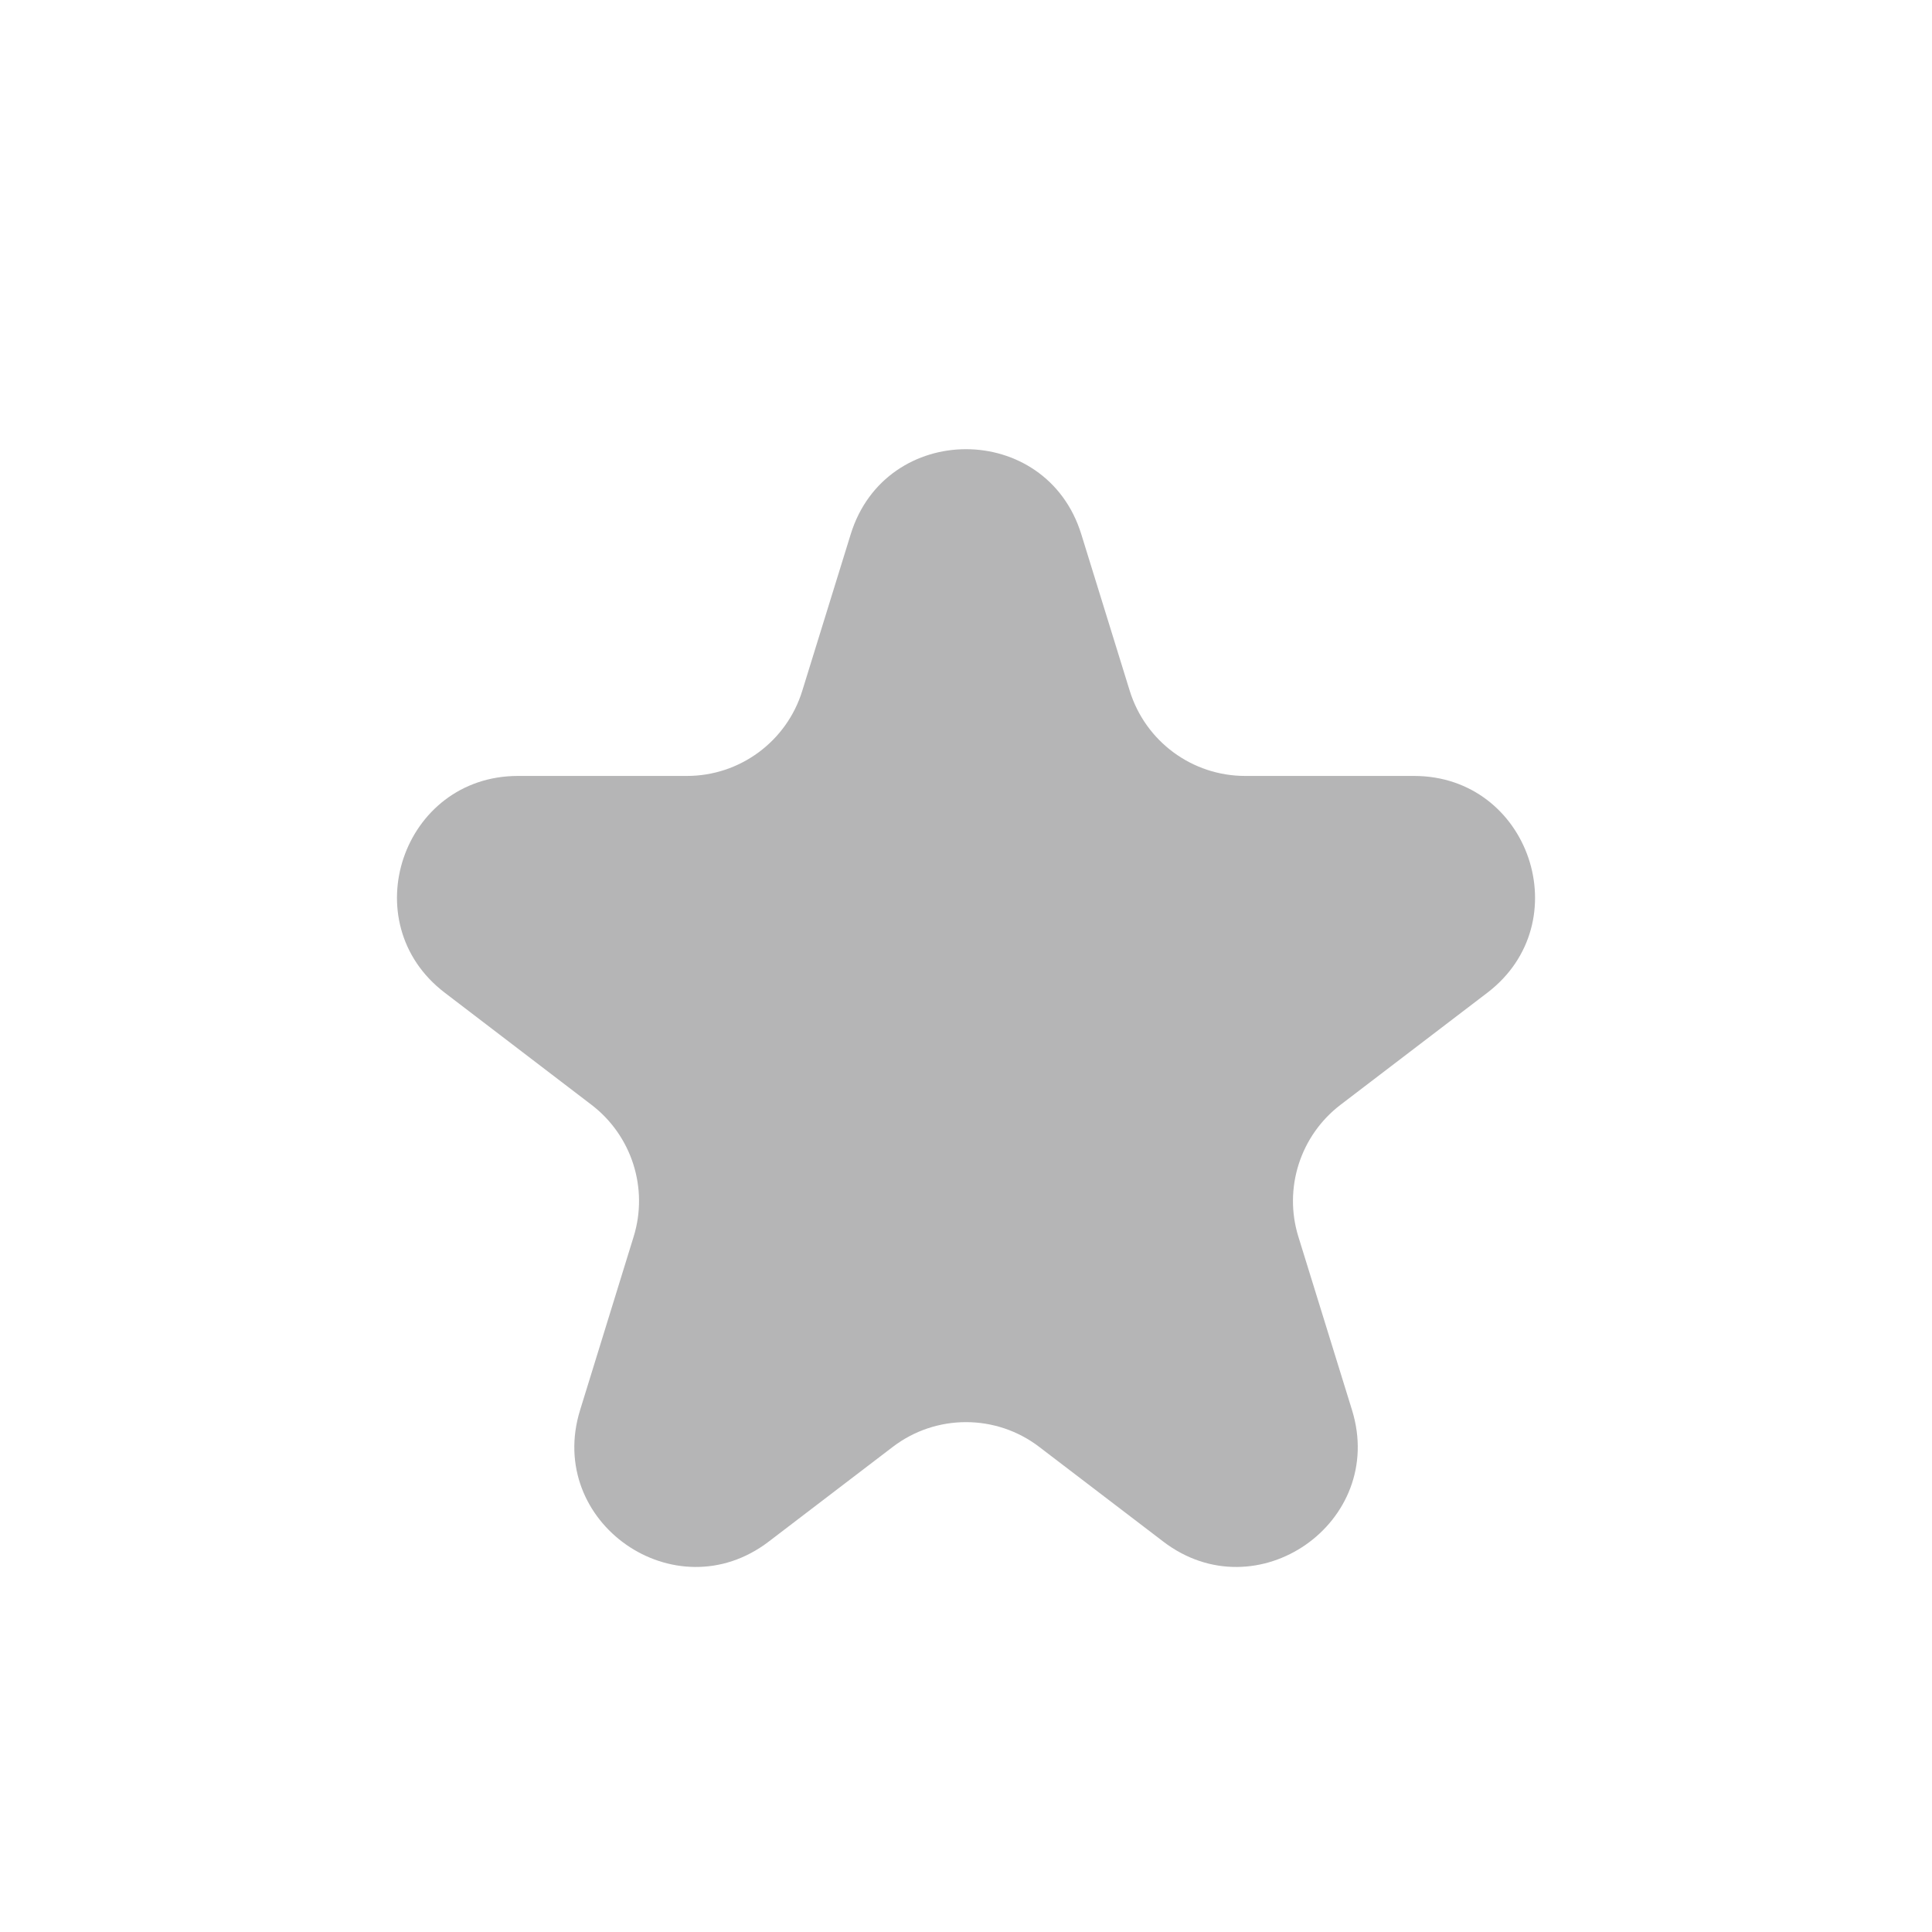 <svg width="16" height="16" viewBox="0 0 16 16" fill="none" xmlns="http://www.w3.org/2000/svg">
<path d="M7.045 4.425C7.335 3.485 8.665 3.485 8.955 4.425L9.356 5.721C9.486 6.14 9.873 6.426 10.312 6.426H11.71C12.667 6.426 13.078 7.64 12.318 8.221L11.101 9.15C10.768 9.405 10.629 9.84 10.752 10.24L11.197 11.678C11.484 12.608 10.408 13.358 9.634 12.767L8.607 11.983C8.249 11.709 7.751 11.709 7.393 11.983L6.366 12.767C5.592 13.358 4.516 12.608 4.804 11.678L5.248 10.24C5.371 9.84 5.232 9.405 4.899 9.15L3.683 8.221C2.922 7.64 3.333 6.426 4.29 6.426H5.689C6.127 6.426 6.515 6.14 6.644 5.721L7.045 4.425Z" fill="#B5B5B6"/>
</svg>
